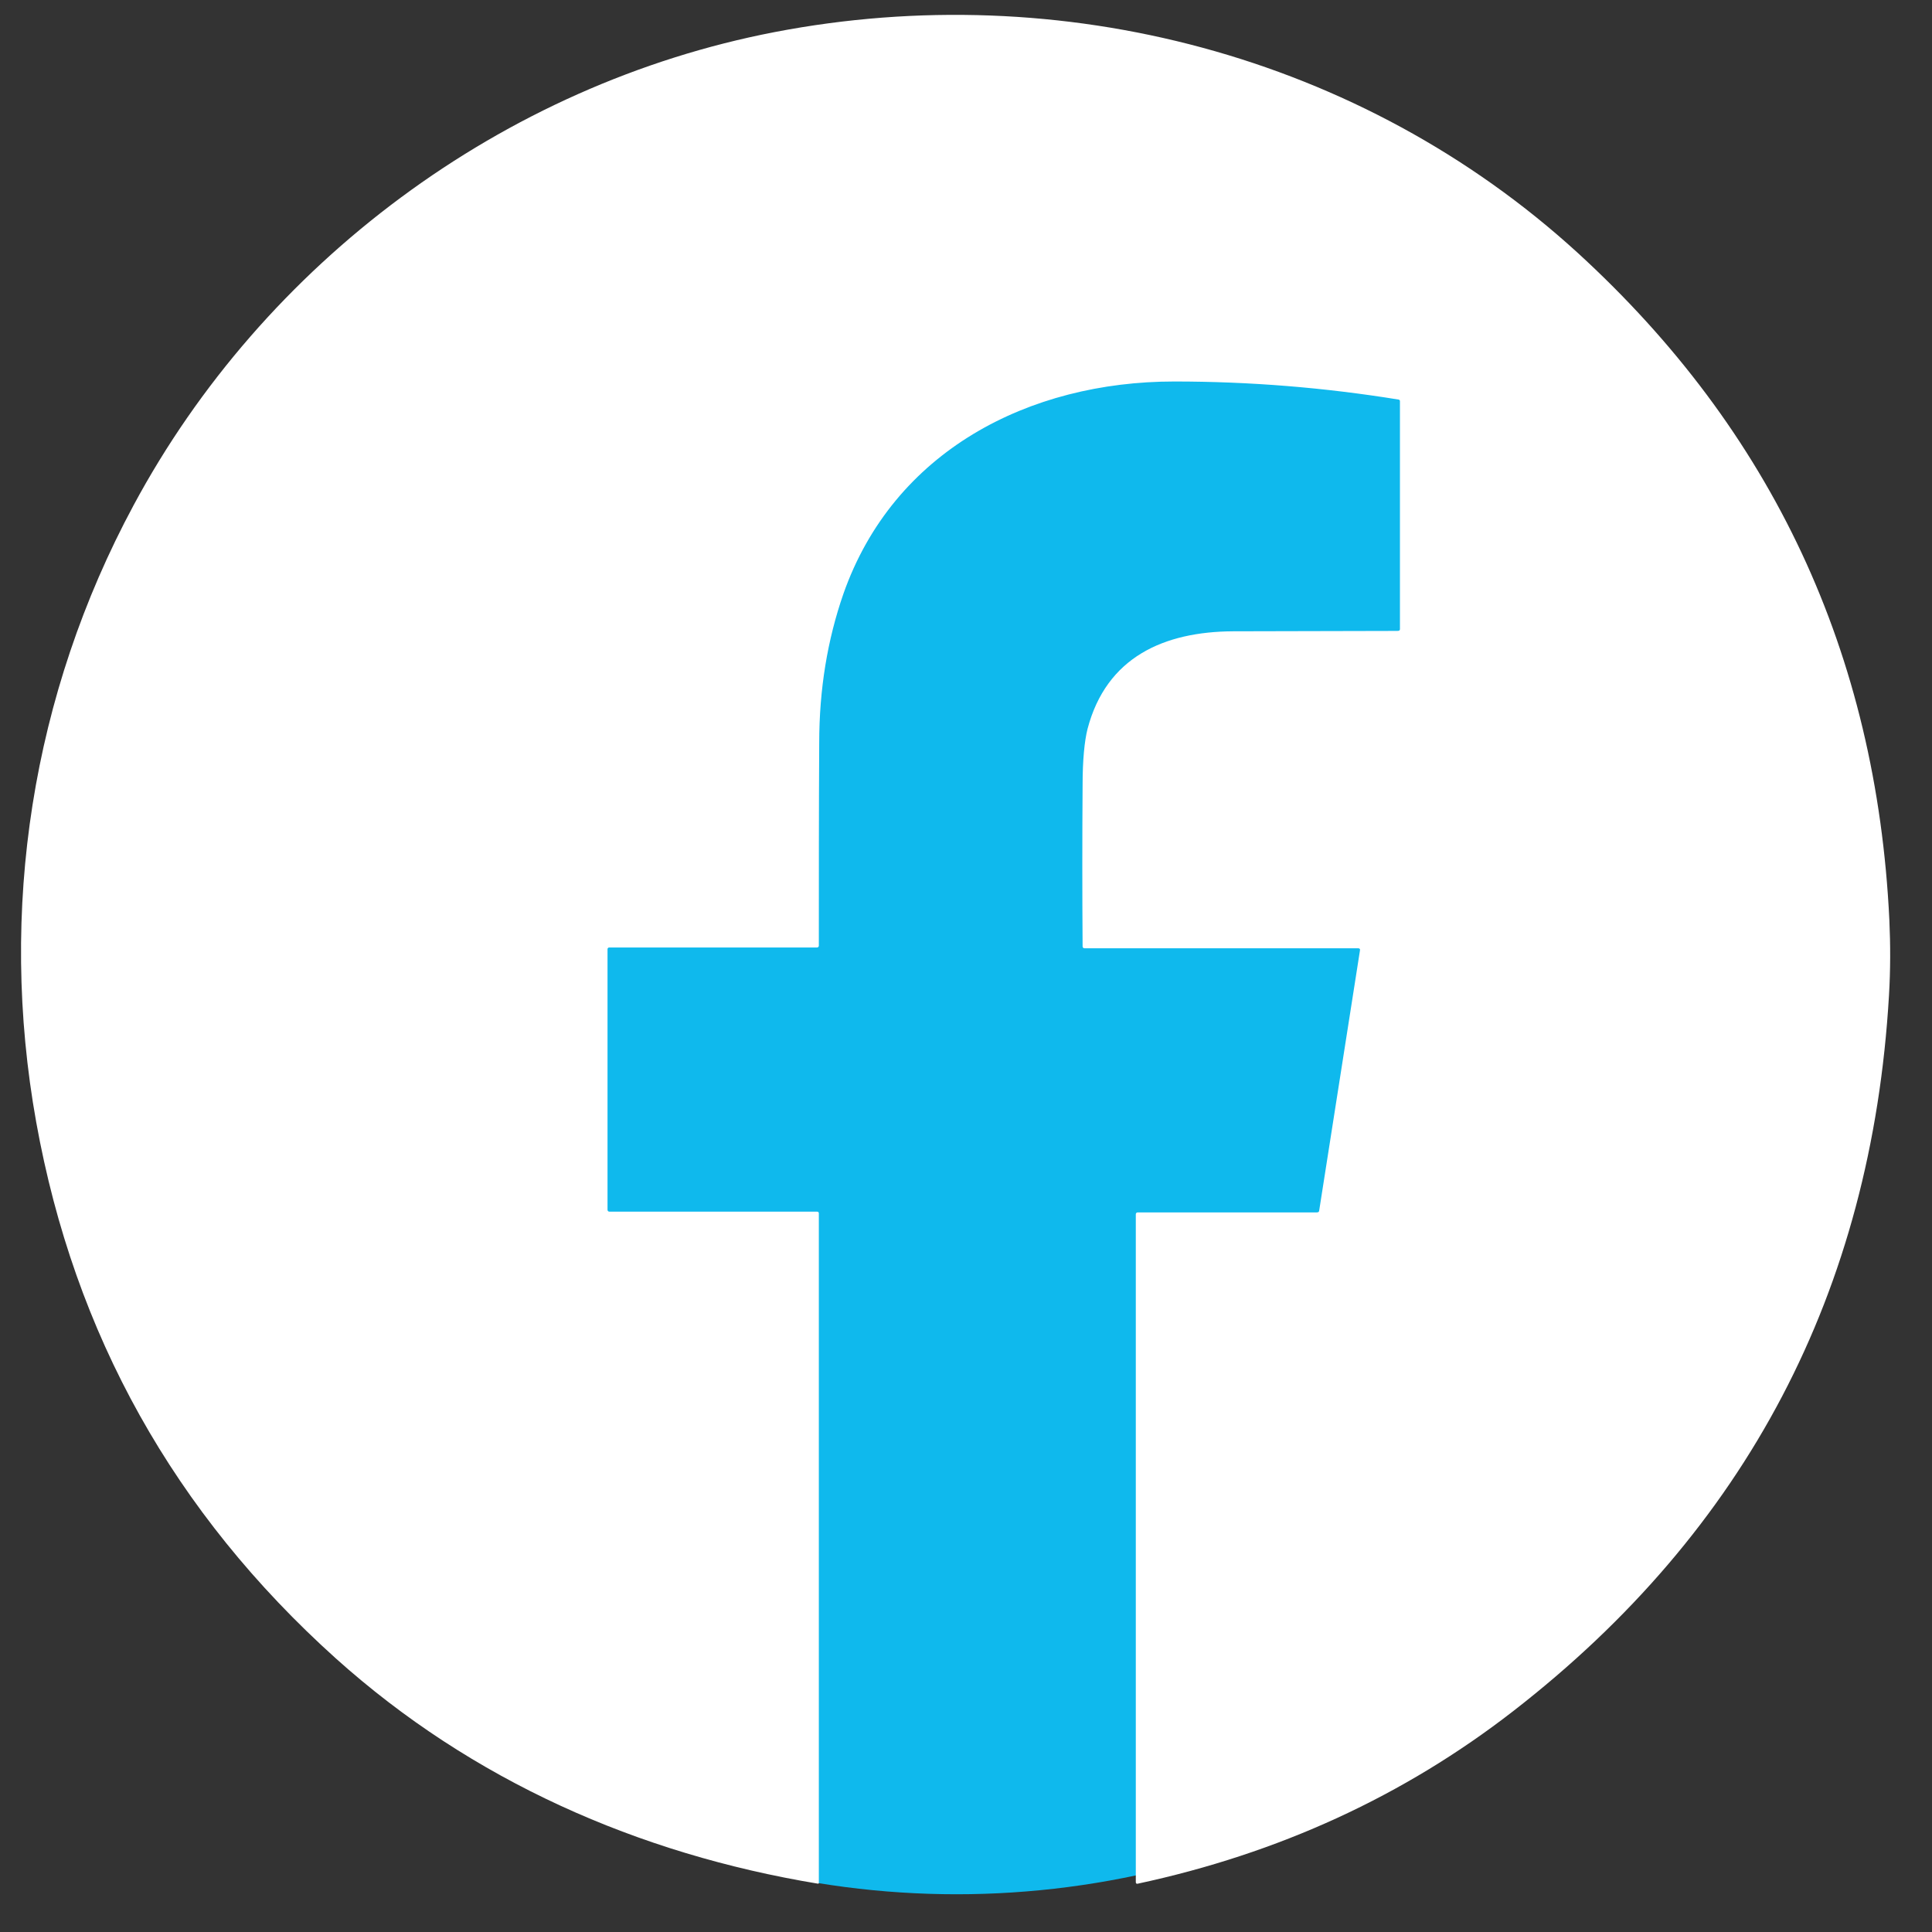 <?xml version="1.0" encoding="utf-8"?>
<!-- Generator: Adobe Illustrator 27.7.0, SVG Export Plug-In . SVG Version: 6.00 Build 0)  -->
<svg version="1.1" id="Layer_1" xmlns="http://www.w3.org/2000/svg" xmlns:xlink="http://www.w3.org/1999/xlink" x="0px" y="0px"
	 viewBox="0 0 512 512" style="enable-background:new 0 0 512 512;" xml:space="preserve">
<rect x="0" y="0" width="512" height="512" fill="#333333" stroke="none"/>
<style type="text/css">
	.st0{fill:#0FB9ED;}
	.st1{fill:#FFFFFF;}
</style>
<circle class="st0" cx="253.5" cy="273.5" r="228.5"/>
<path class="st1" d="M371,166.7v-60.4c0-0.2-0.1-0.3-0.3-0.4c-19.7-3.2-39.5-4.8-59.5-4.8c-38.5,0-74.4,18.4-87.7,56.3
	c-4.2,12.1-6.4,25.2-6.4,39.5c-0.1,17.9-0.1,35.8-0.1,53.7c0,0.3-0.2,0.5-0.5,0.5h-55.1c-0.2,0-0.4,0.2-0.4,0.4v69.1
	c0,0.3,0.2,0.5,0.5,0.5l0,0h55c0.4,0,0.5,0.2,0.5,0.5V499c0,0.1-0.1,0.2-0.2,0.2l0,0c-47.7-7.9-91.7-27.3-127.8-59.7
	C46.2,401,19.7,353.6,9.6,297.4c-10.1-56.3-1.1-113.5,25.8-163.5C69.9,69.7,133.2,22.4,205.3,8.5C281.1-6.1,360.7,14.6,418.1,67
	c51.6,47.2,79.2,106.1,82.6,176.8c0.3,6.6,0.3,13.3-0.1,20c-4.6,78.5-37.8,141.7-99.5,189.6c-29.1,22.6-62.3,37.8-99.6,45.8
	c-0.3,0.1-0.5-0.1-0.5-0.4v-177c0-0.3,0.2-0.5,0.5-0.5H349c0.4,0,0.6-0.2,0.6-0.5l10.8-68.9c0.1-0.4-0.1-0.6-0.5-0.6h-72.5
	c-0.3,0-0.5-0.2-0.5-0.5c-0.1-14.3-0.1-28.6,0-42.8c0-6.6,0.5-11.6,1.3-14.8c5-19.1,20.3-25.8,38.6-25.9c14.5,0,29-0.1,43.5-0.1
	C370.9,167.2,371,167,371,166.7z"/>
</svg>
